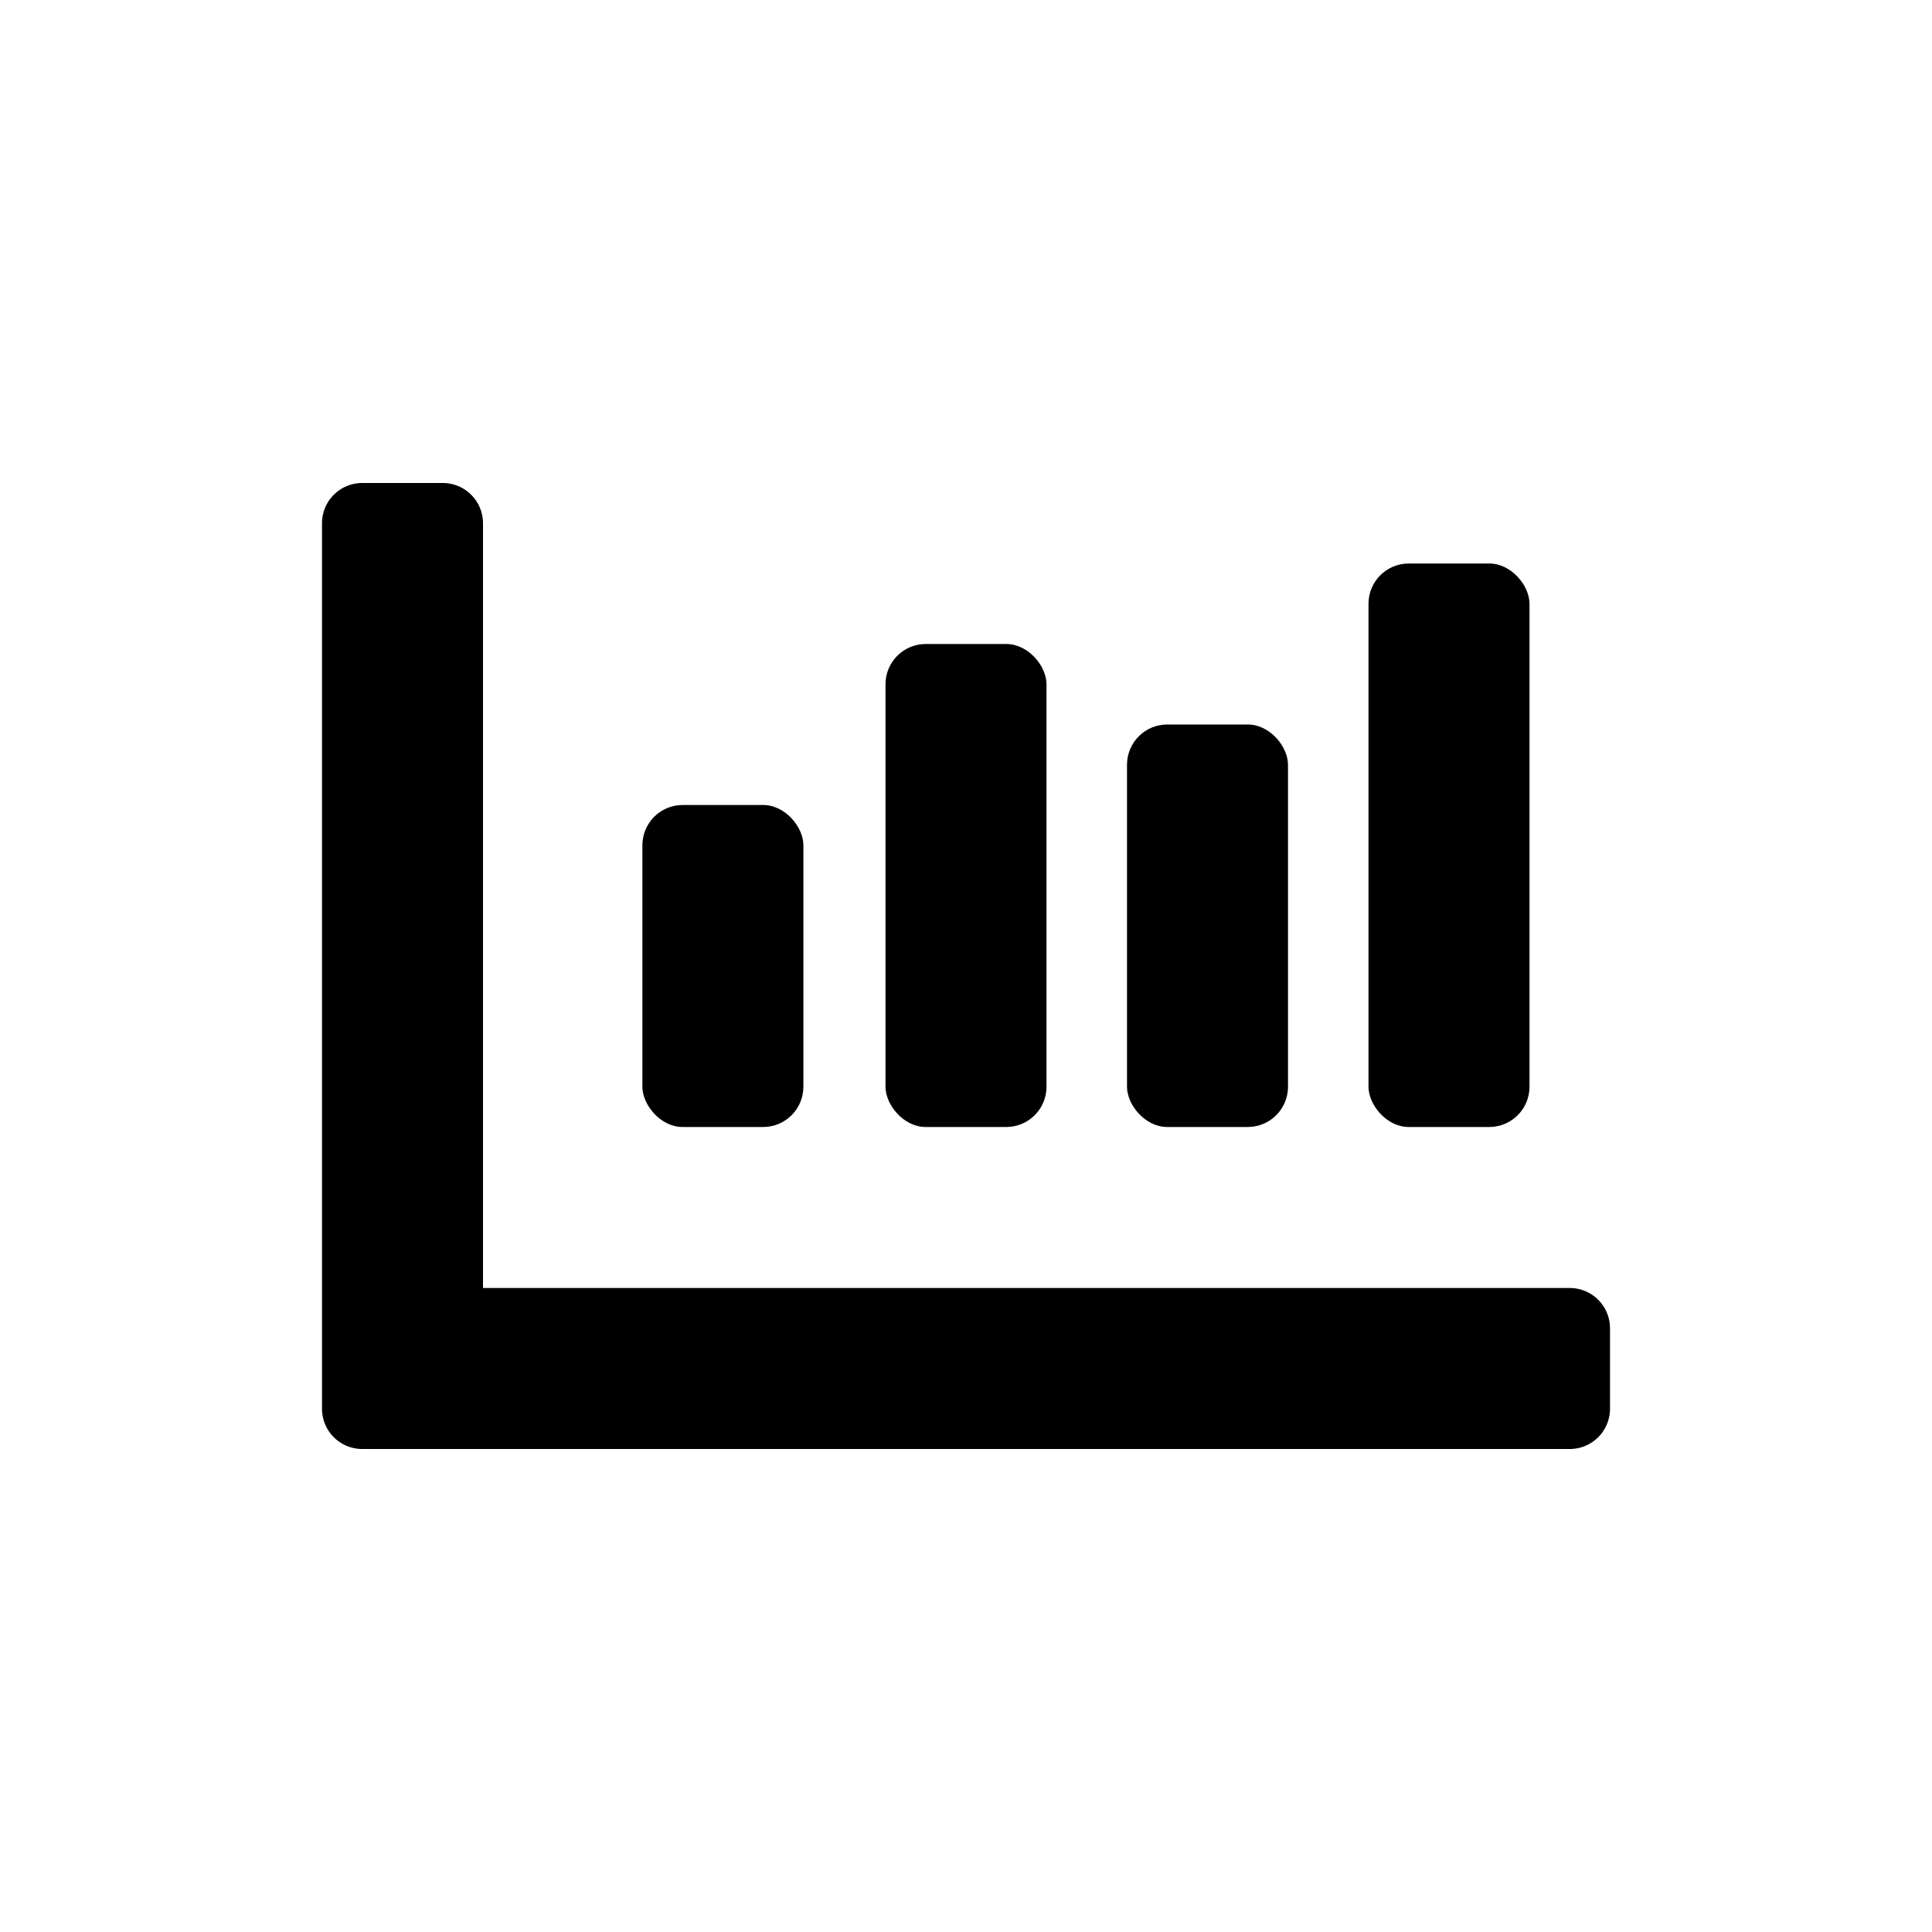 <svg id="Layer_1" data-name="Layer 1" xmlns="http://www.w3.org/2000/svg" viewBox="0 0 24 24"><title>chart-bar</title><path d="M19.5,16H6V6.5A.5.5,0,0,0,5.5,6h-1a.5.5,0,0,0-.5.5v11a.5.5,0,0,0,.5.5h15a.5.5,0,0,0,.5-.5v-1A.5.5,0,0,0,19.5,16Z"/><rect x="7.98" y="10" width="2" height="4" rx="0.5" ry="0.5"/><rect x="11" y="8" width="2" height="6" rx="0.5" ry="0.5"/><rect x="14" y="9" width="2" height="5" rx="0.5" ry="0.5"/><rect x="17" y="7" width="2" height="7" rx="0.5" ry="0.5"/></svg>